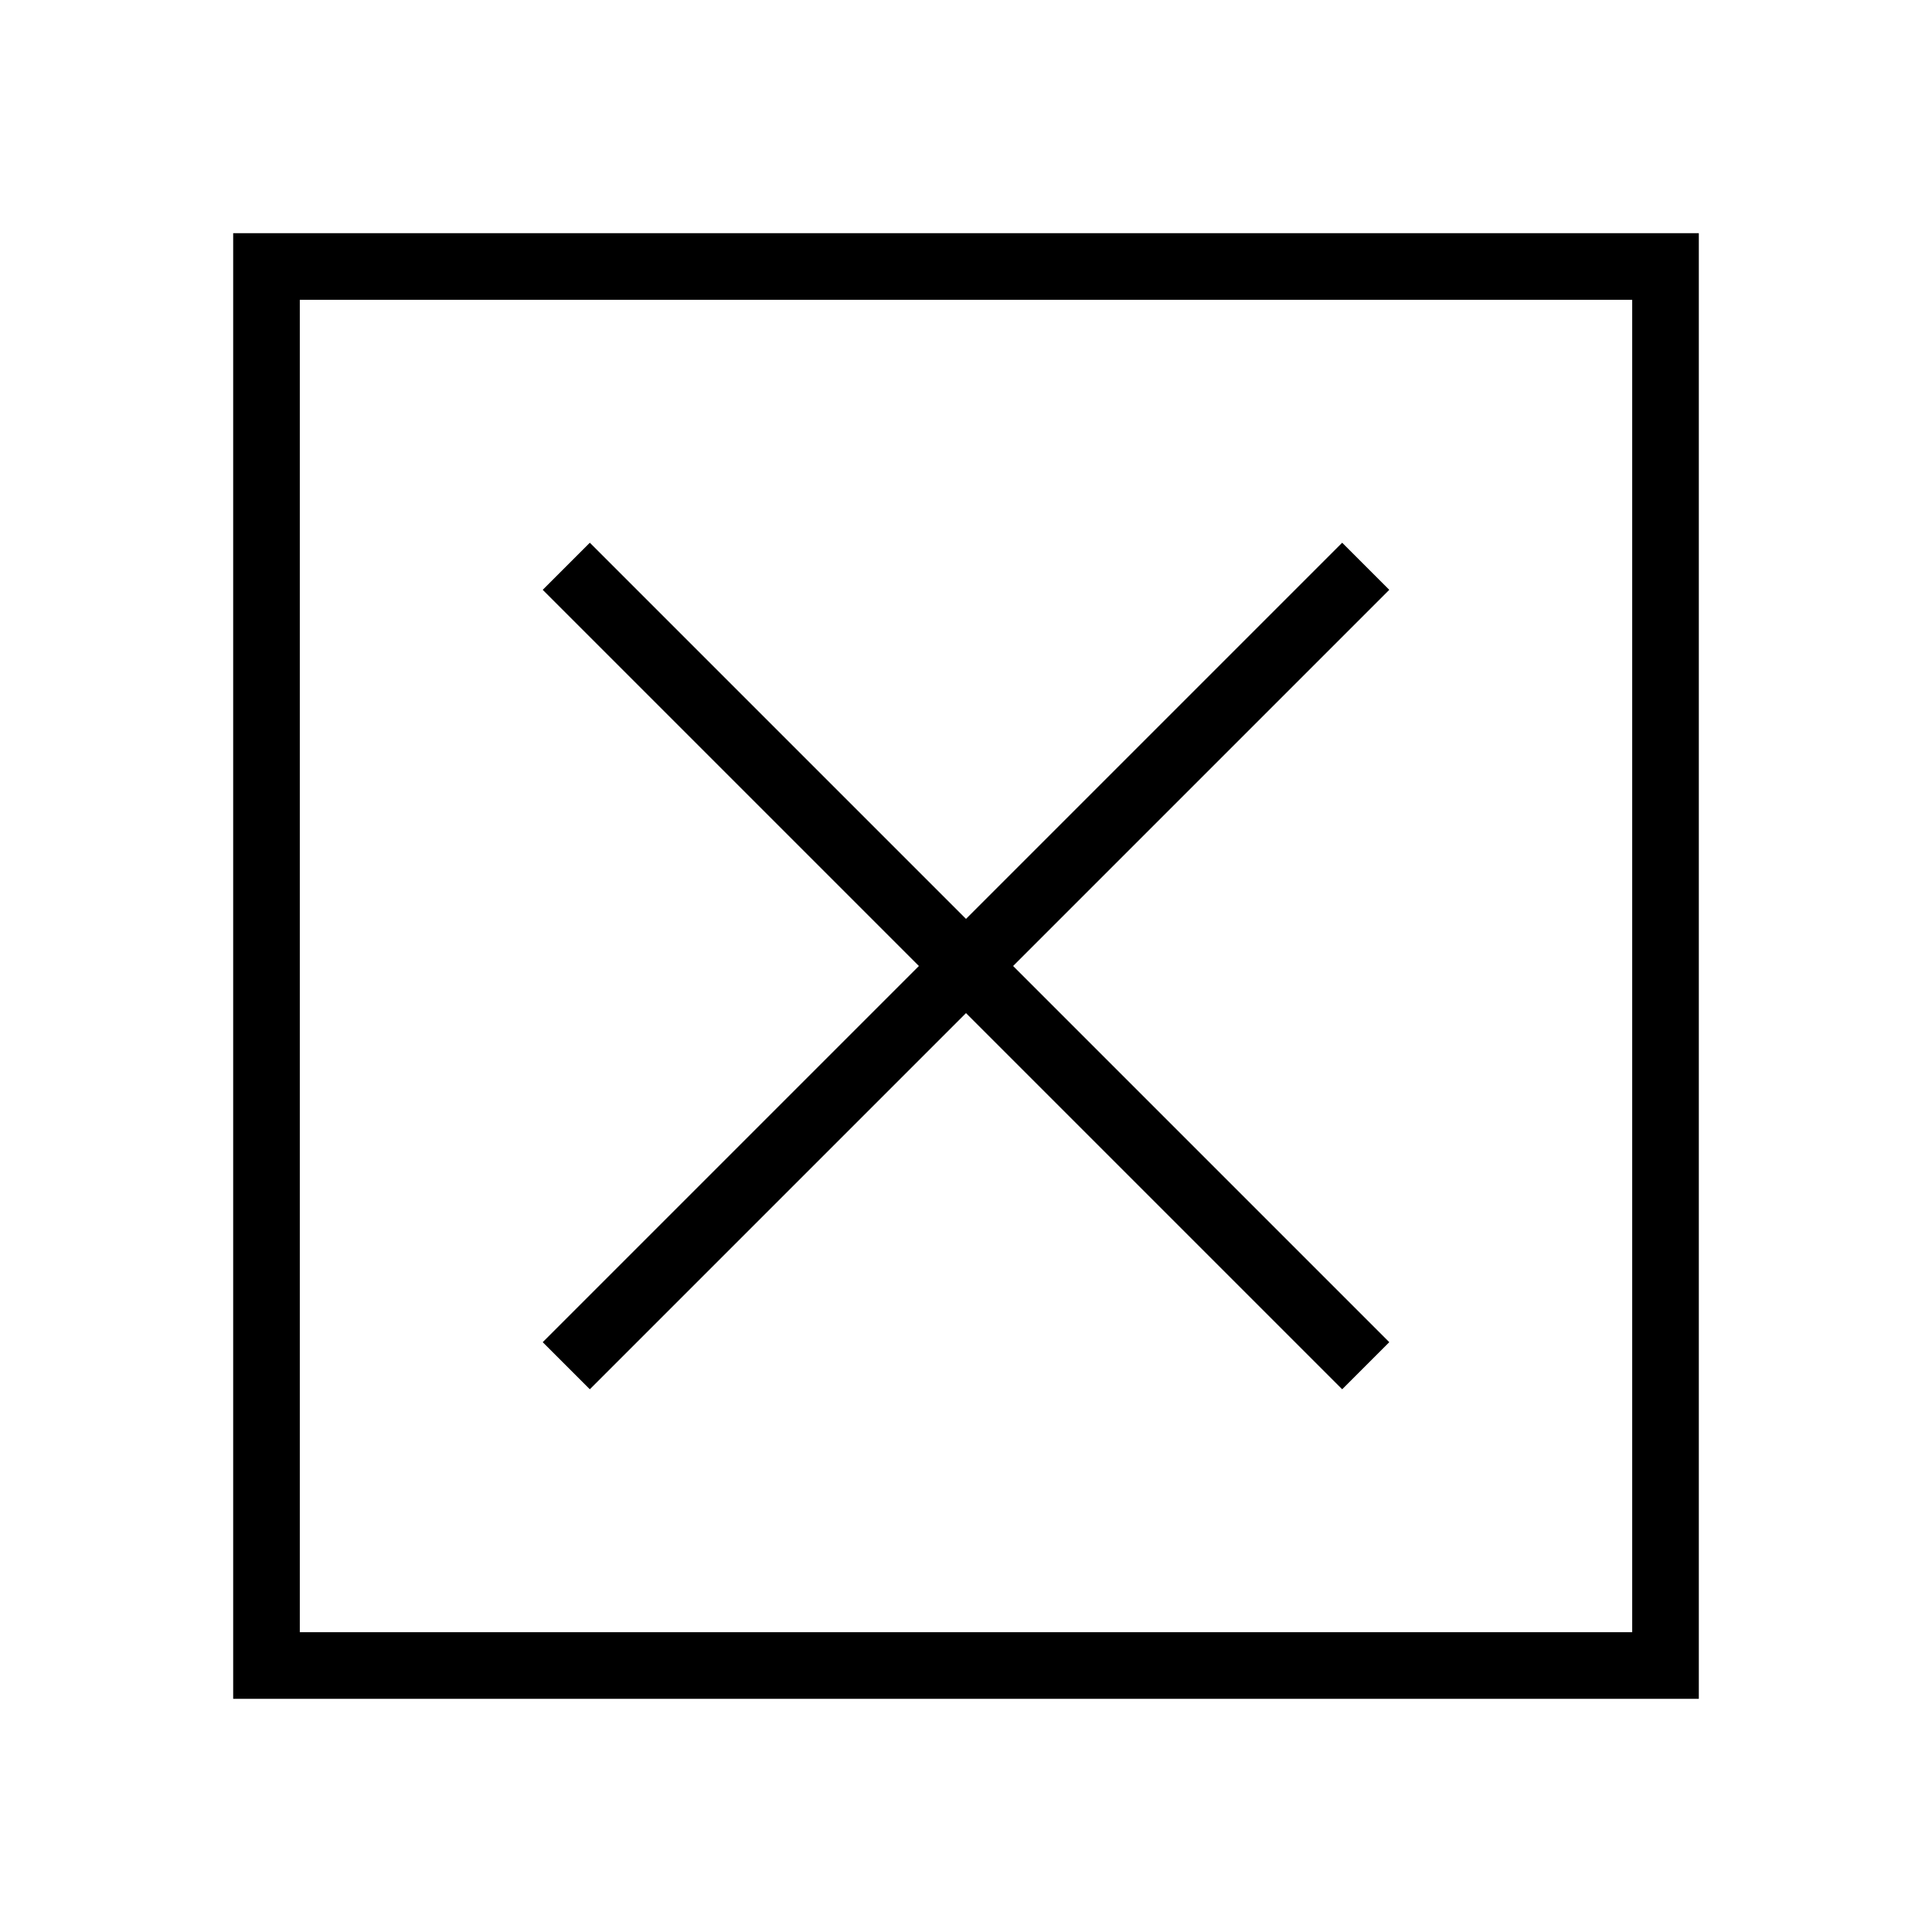 <svg version="1.1" xmlns="http://www.w3.org/2000/svg" xmlns:xlink="http://www.w3.org/1999/xlink" viewBox="0,0,1024,1024">
	<!-- Color names: color-1 -->
	<desc>close icon - Licensed under Iconfu Standard License v1.0 (https://www.iconfu.com/iconfu_standard_license) - Incors GmbH</desc>
	<g fill="none" fill-rule="nonzero" class="mix-blend-normal">
		<g color="currentColor" class="color-1">
			<path d="M900.41,123.59v776.82h-776.82v-776.82zM865.1,158.9h-706.2v706.2h706.2zM312.62,287.66l199.38,199.38l199.38,-199.38l24.96,24.96l-199.38,199.38l199.38,199.38l-24.96,24.96l-199.38,-199.38l-199.38,199.38l-24.96,-24.96l199.38,-199.38l-199.38,-199.38z" fill="currentColor"/>
		</g>
	</g>
</svg>